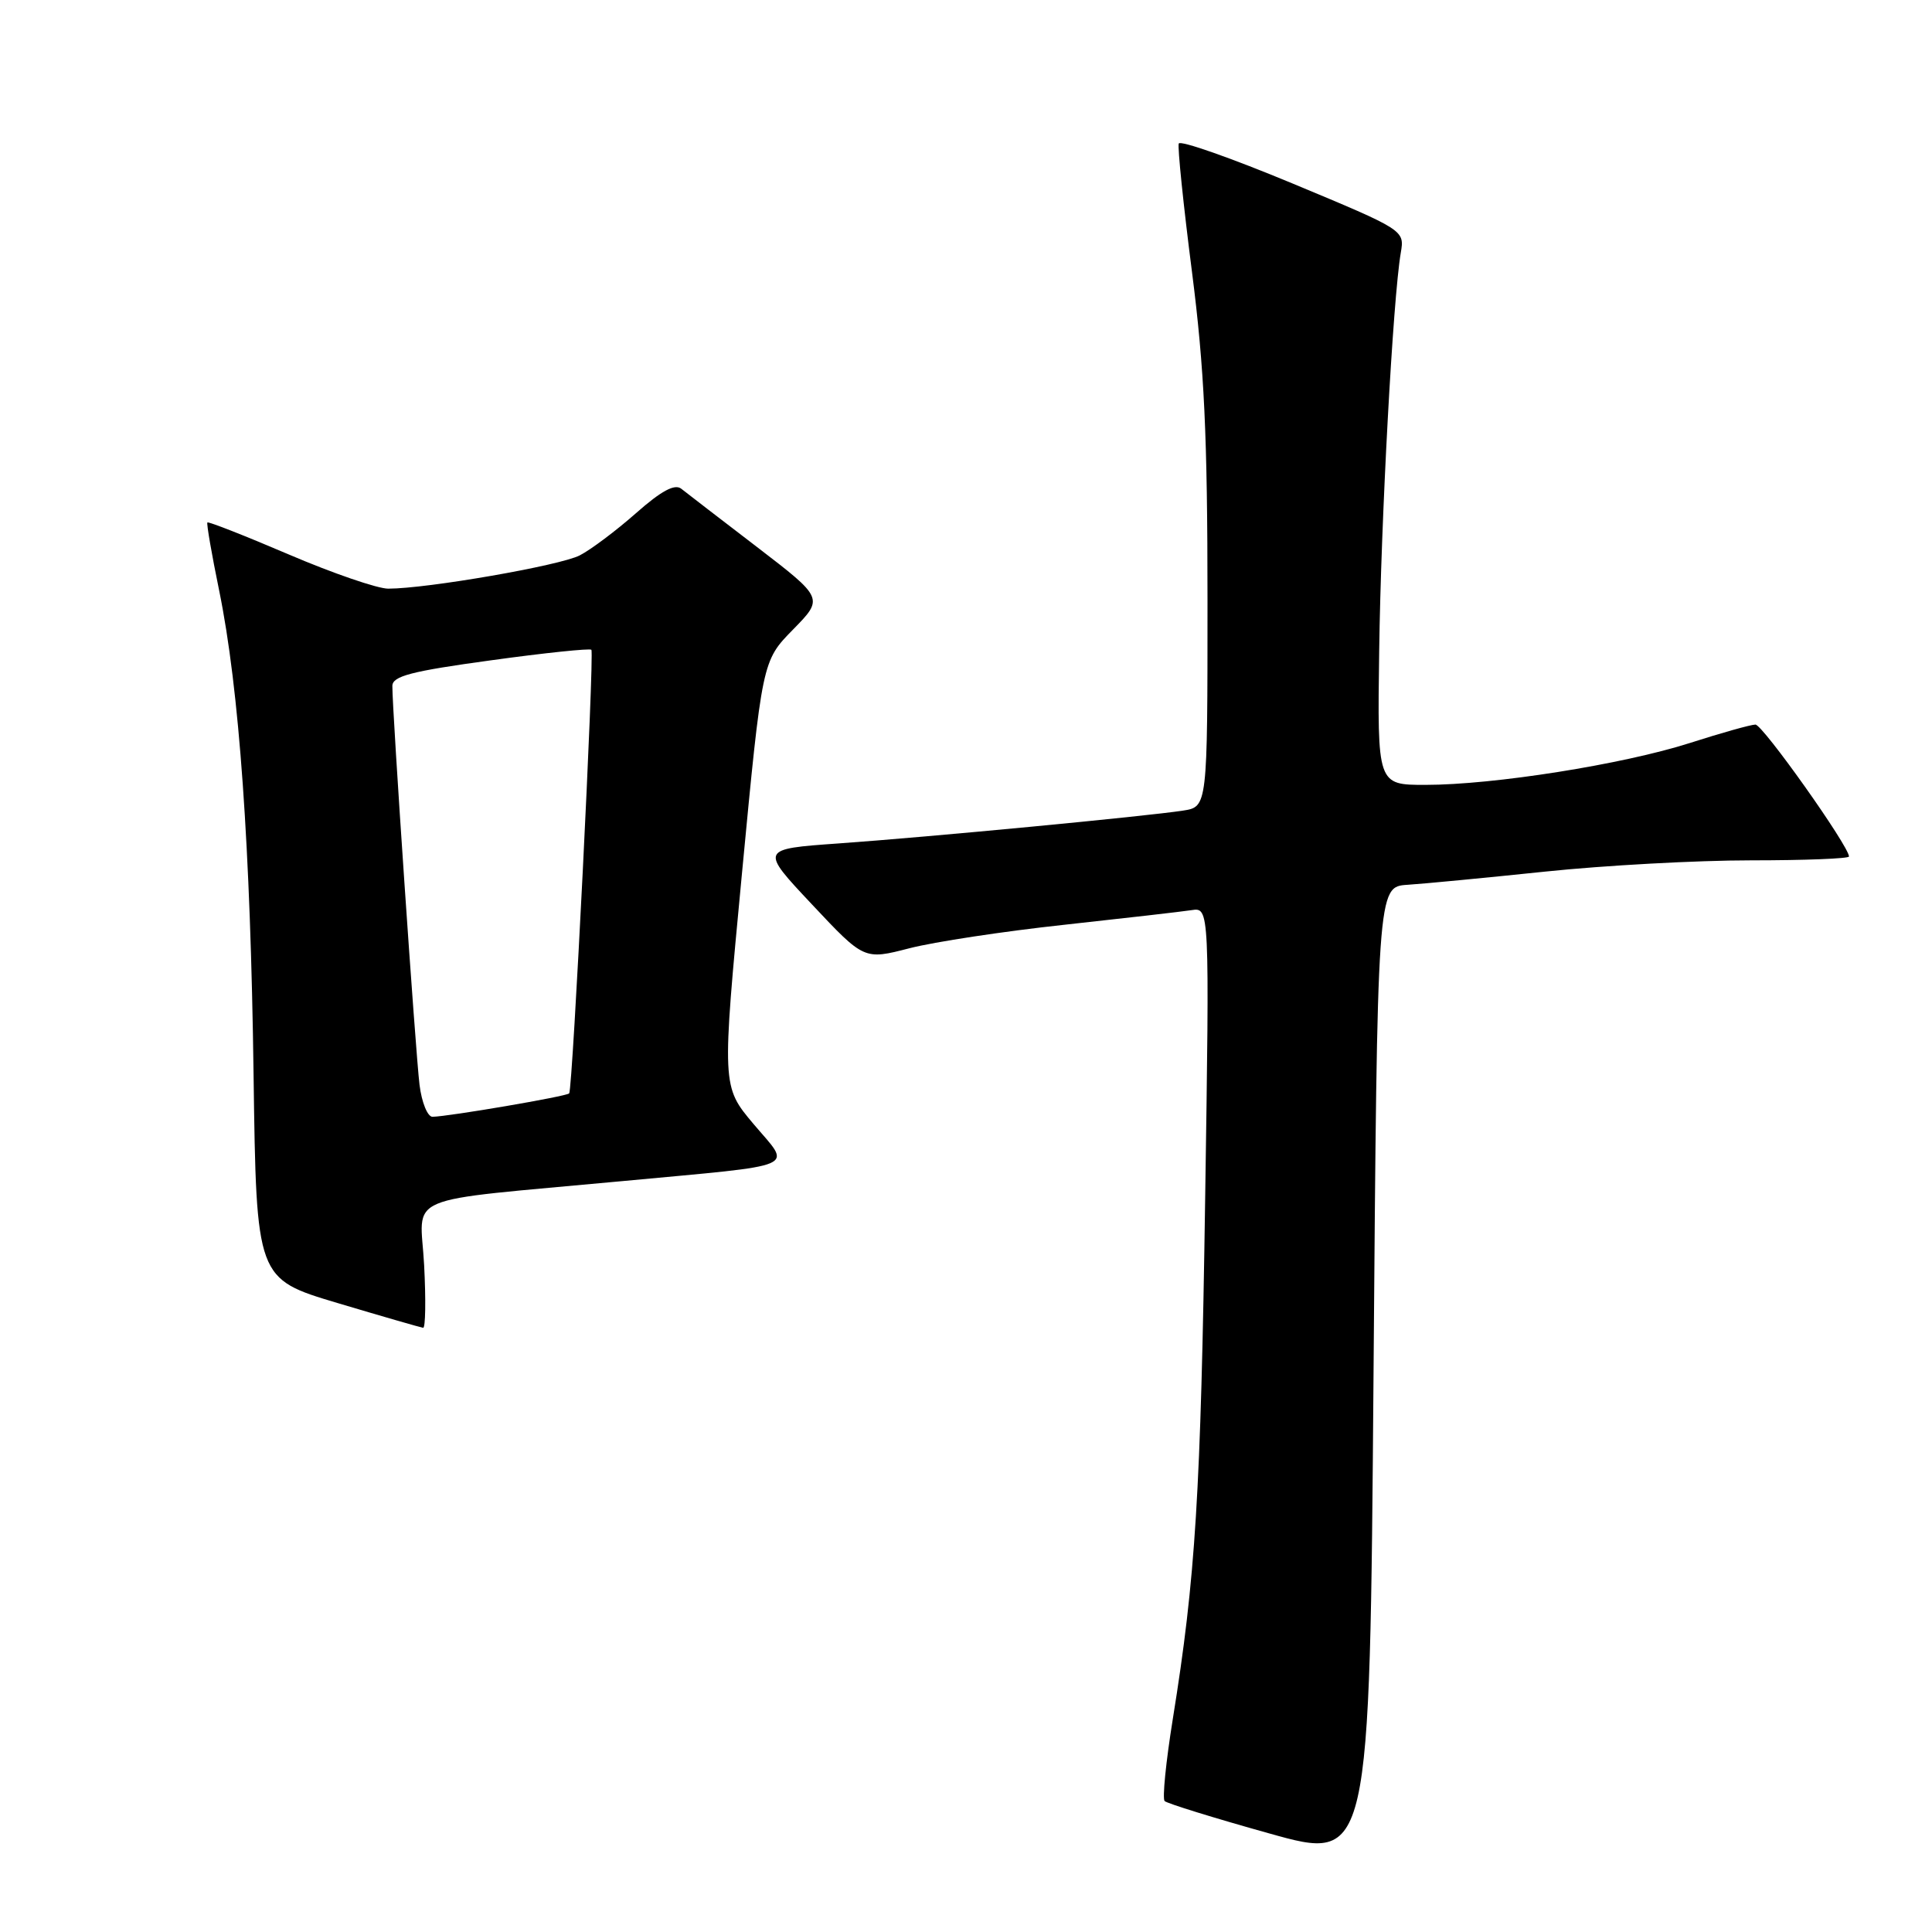 <?xml version="1.0" encoding="UTF-8" standalone="no"?>
<!DOCTYPE svg PUBLIC "-//W3C//DTD SVG 1.1//EN" "http://www.w3.org/Graphics/SVG/1.1/DTD/svg11.dtd" >
<svg xmlns="http://www.w3.org/2000/svg" xmlns:xlink="http://www.w3.org/1999/xlink" version="1.1" viewBox="0 0 256 256">
 <g >
 <path fill="currentColor"
d=" M 186.50 117.24 C 188.70 117.10 196.91 116.31 204.76 115.49 C 212.60 114.67 224.86 114.00 232.01 114.00 C 239.15 114.00 245.00 113.77 245.00 113.49 C 245.00 112.13 233.56 96.00 232.60 96.01 C 231.99 96.02 228.09 97.11 223.92 98.45 C 215.03 101.29 197.91 104.00 188.87 104.00 C 182.50 104.00 182.50 104.00 182.75 86.25 C 182.98 68.94 184.58 39.51 185.61 33.50 C 186.12 30.50 186.12 30.50 171.31 24.33 C 163.16 20.94 156.36 18.55 156.19 19.02 C 156.02 19.49 156.80 27.13 157.94 36.00 C 159.58 48.82 160.00 57.73 160.00 79.52 C 160.00 106.91 160.00 106.91 156.75 107.41 C 151.90 108.16 122.99 110.92 111.10 111.76 C 100.69 112.50 100.69 112.50 107.60 119.85 C 114.50 127.20 114.50 127.20 120.50 125.65 C 123.80 124.80 133.03 123.40 141.00 122.54 C 148.97 121.67 156.57 120.80 157.88 120.60 C 160.27 120.23 160.27 120.23 159.69 158.86 C 159.11 197.89 158.42 209.08 155.40 227.79 C 154.49 233.45 154.00 238.33 154.32 238.65 C 154.63 238.96 160.88 240.90 168.19 242.94 C 181.50 246.67 181.50 246.67 182.00 182.08 C 182.50 117.50 182.50 117.50 186.50 117.24 Z  M 56.20 167.64 C 55.70 158.00 52.63 159.30 82.50 156.50 C 106.49 154.25 104.91 154.94 99.85 148.94 C 95.64 143.94 95.64 143.94 98.31 115.77 C 100.99 87.59 100.99 87.59 105.07 83.43 C 109.15 79.27 109.15 79.27 100.33 72.50 C 95.47 68.78 90.95 65.30 90.27 64.76 C 89.41 64.08 87.63 65.03 84.27 68.00 C 81.65 70.31 78.30 72.83 76.82 73.59 C 74.22 74.94 56.60 78.00 51.44 78.00 C 50.03 78.00 44.11 75.97 38.29 73.48 C 32.47 70.99 27.60 69.08 27.48 69.23 C 27.35 69.38 28.05 73.44 29.04 78.25 C 31.70 91.26 33.20 112.26 33.60 142.47 C 33.97 169.45 33.97 169.45 44.73 172.66 C 50.66 174.43 55.76 175.90 56.07 175.94 C 56.38 175.97 56.44 172.24 56.20 167.64 Z  M 55.59 143.75 C 55.07 139.56 51.96 94.02 51.99 90.89 C 52.00 89.59 54.48 88.94 65.02 87.50 C 72.18 86.51 78.18 85.89 78.36 86.10 C 78.77 86.62 75.88 144.38 75.42 144.88 C 75.06 145.28 59.46 147.94 57.31 147.98 C 56.66 147.99 55.88 146.09 55.59 143.75 Z "/>
</g>
</svg>